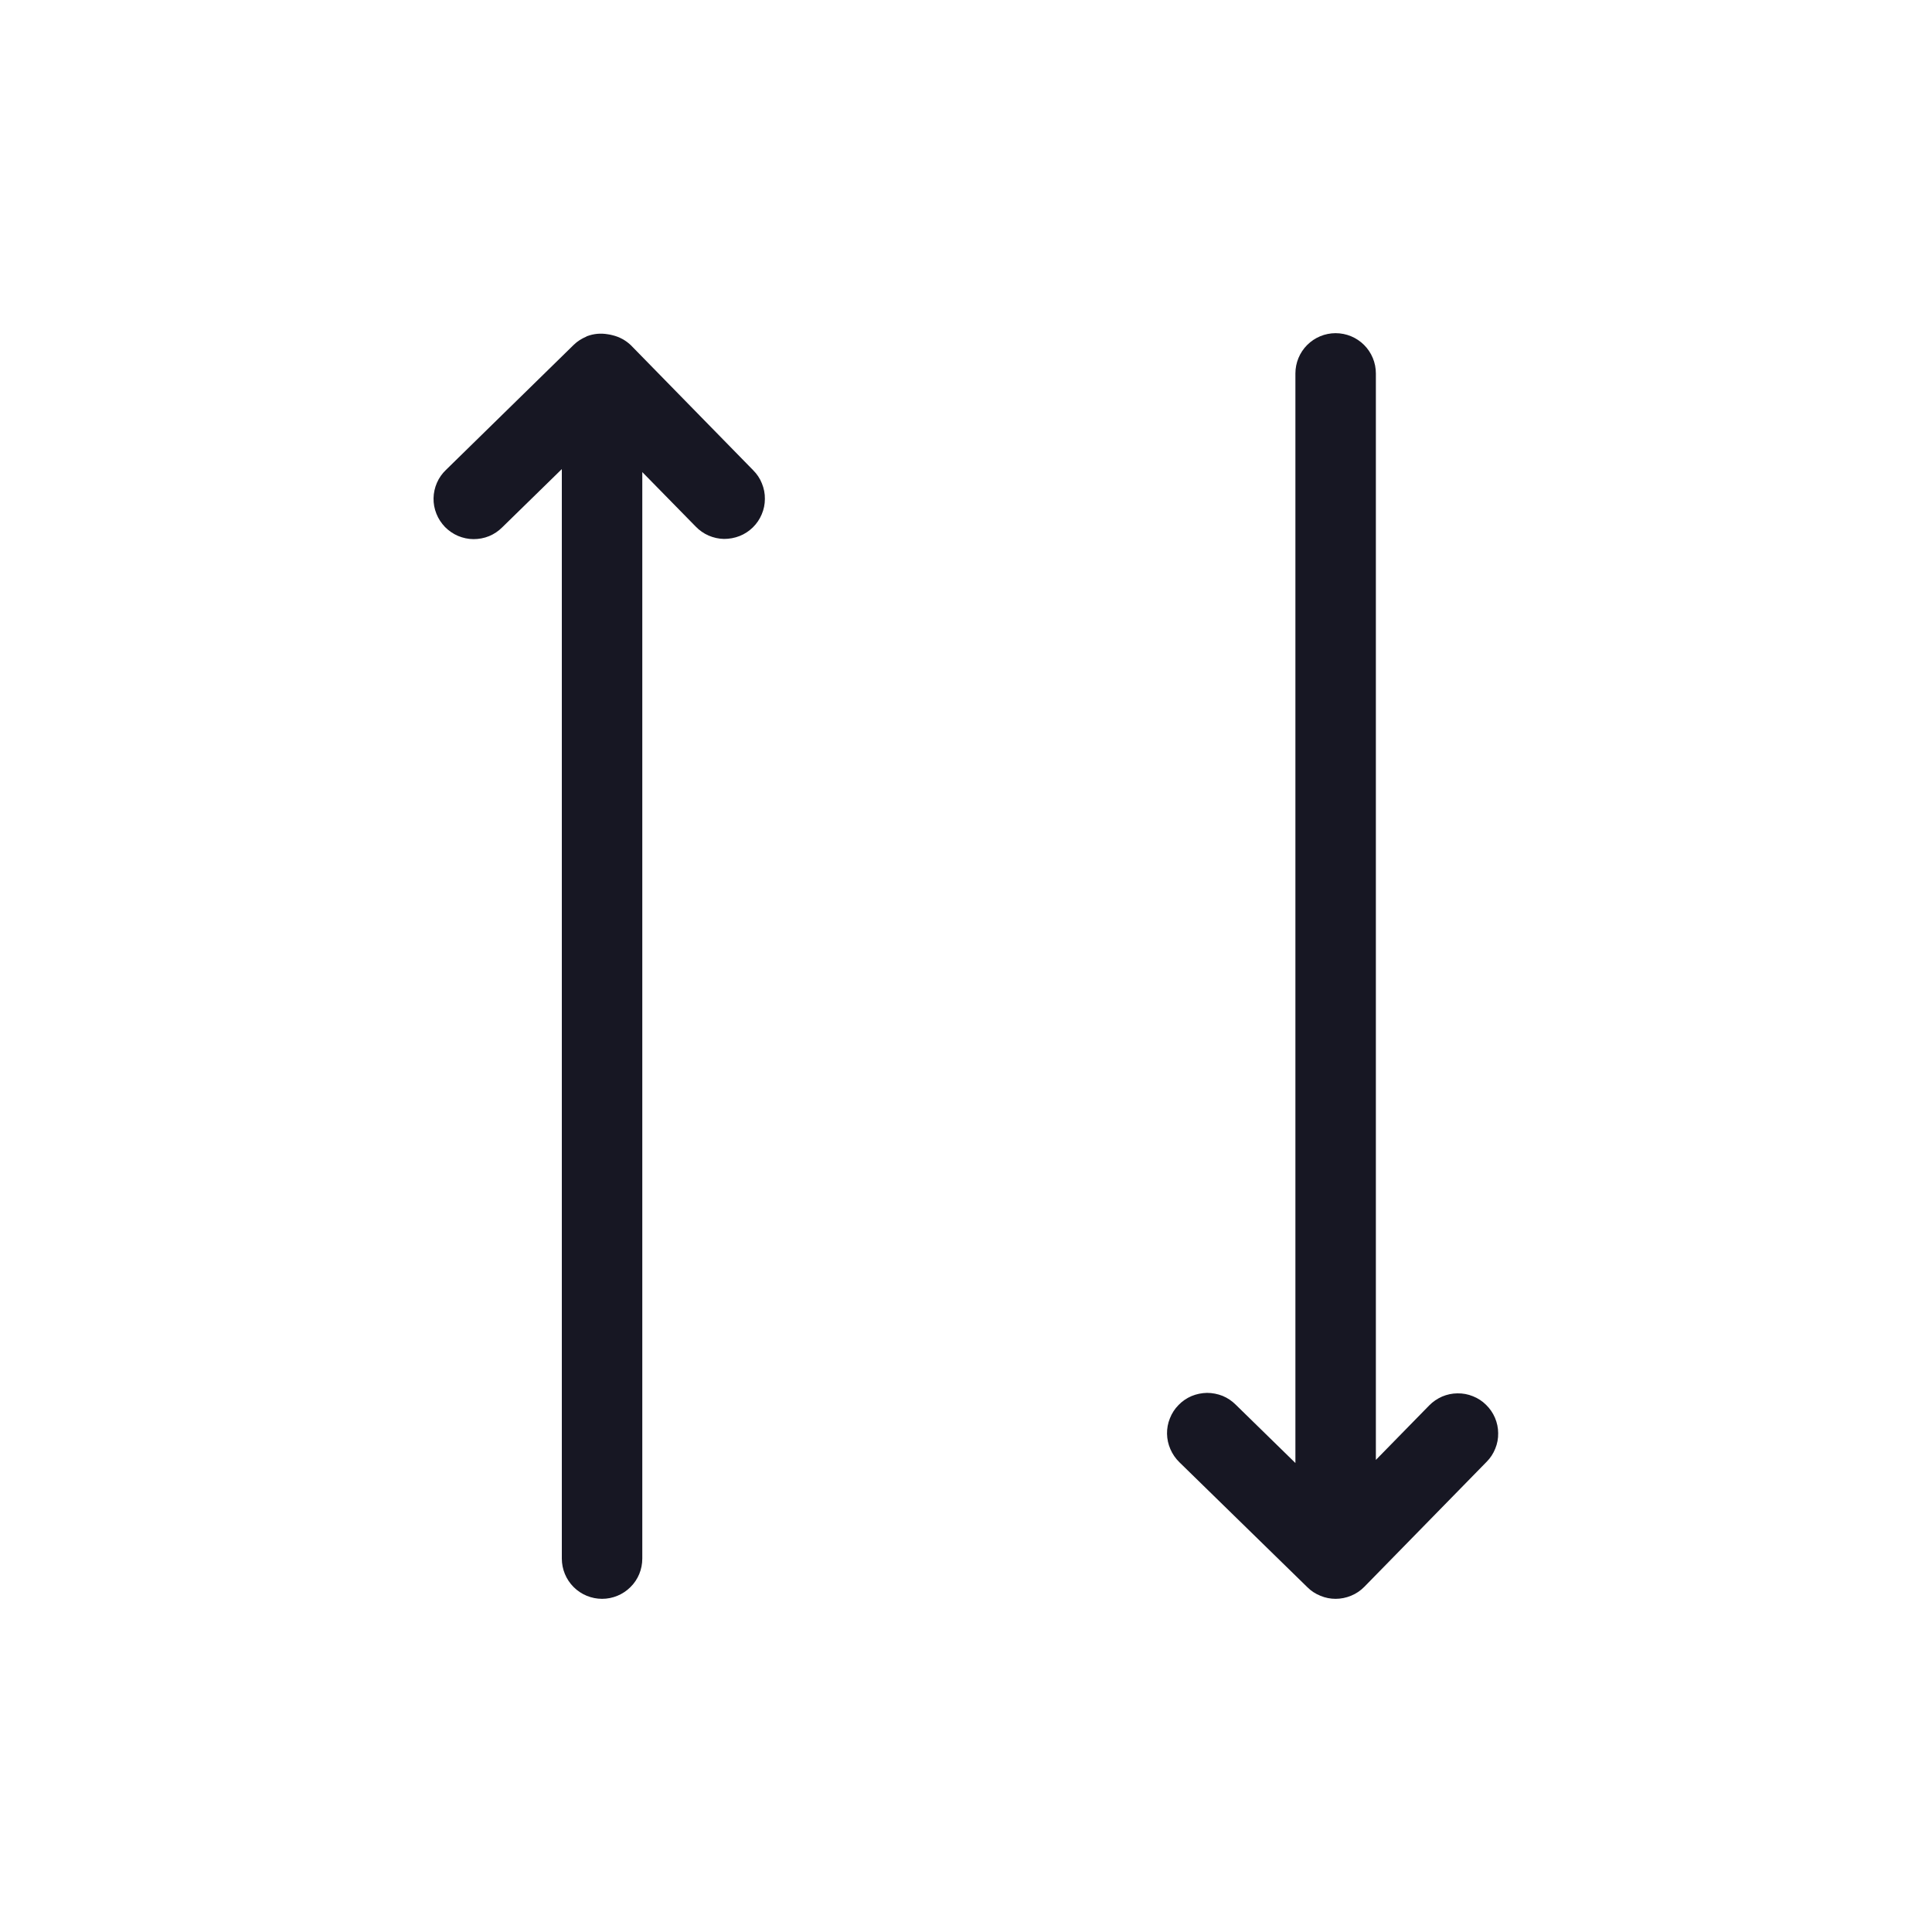 <svg width="20" height="20" viewBox="0 0 20 20" fill="none" xmlns="http://www.w3.org/2000/svg">
<g clip-path="url(#clip0_10314_145983)">
<path d="M6.531 3.574C6.478 3.523 6.412 3.487 6.34 3.47C6.324 3.466 6.307 3.462 6.29 3.46C6.219 3.448 6.146 3.454 6.078 3.48L6.076 3.48L6.069 3.485C6.022 3.505 5.978 3.532 5.941 3.568L4.617 4.864C4.577 4.902 4.545 4.947 4.523 4.998C4.501 5.048 4.489 5.103 4.488 5.158C4.487 5.213 4.497 5.267 4.518 5.319C4.538 5.37 4.569 5.416 4.607 5.456C4.646 5.495 4.691 5.526 4.742 5.548C4.793 5.569 4.847 5.581 4.902 5.581C4.957 5.581 5.012 5.571 5.063 5.55C5.114 5.529 5.16 5.498 5.199 5.459L5.816 4.856V16.134C5.816 16.245 5.86 16.351 5.938 16.429C6.016 16.507 6.122 16.551 6.233 16.551C6.343 16.551 6.449 16.507 6.527 16.429C6.606 16.351 6.649 16.245 6.649 16.134V4.887L7.201 5.45C7.239 5.49 7.285 5.522 7.335 5.544C7.386 5.566 7.44 5.578 7.495 5.579C7.55 5.579 7.605 5.569 7.656 5.549C7.707 5.529 7.754 5.498 7.793 5.46C7.833 5.421 7.864 5.375 7.885 5.325C7.907 5.274 7.918 5.22 7.918 5.165C7.919 5.109 7.908 5.055 7.887 5.004C7.867 4.953 7.836 4.907 7.797 4.868L6.531 3.574Z" fill="#171723"/>
<path d="M15.384 14.543C15.345 14.504 15.299 14.474 15.248 14.454C15.197 14.433 15.143 14.423 15.088 14.424C15.033 14.424 14.979 14.436 14.929 14.457C14.879 14.479 14.833 14.51 14.795 14.549L14.243 15.113V3.866C14.243 3.755 14.199 3.649 14.121 3.571C14.043 3.493 13.937 3.449 13.826 3.449C13.716 3.449 13.61 3.493 13.532 3.571C13.454 3.649 13.41 3.755 13.41 3.866V15.145L12.792 14.541C12.753 14.502 12.707 14.471 12.656 14.45C12.605 14.43 12.55 14.419 12.495 14.419C12.44 14.42 12.386 14.431 12.335 14.452C12.284 14.474 12.238 14.505 12.2 14.545C12.161 14.584 12.131 14.631 12.111 14.682C12.09 14.733 12.08 14.788 12.081 14.843C12.082 14.898 12.094 14.952 12.116 15.002C12.138 15.053 12.17 15.099 12.209 15.137L13.535 16.432C13.573 16.47 13.618 16.499 13.668 16.519L13.669 16.52L13.67 16.52C13.771 16.562 13.884 16.561 13.986 16.519C14.038 16.498 14.085 16.466 14.124 16.426L15.39 15.132C15.429 15.093 15.459 15.046 15.479 14.996C15.5 14.945 15.51 14.891 15.509 14.836C15.509 14.781 15.497 14.727 15.476 14.677C15.454 14.626 15.423 14.581 15.384 14.543Z" fill="#171723"/>
</g>
<defs>
<clipPath id="clip0_10314_145983">
<rect width="20" height="20" fill="white"/>
</clipPath>
</defs>
</svg>
